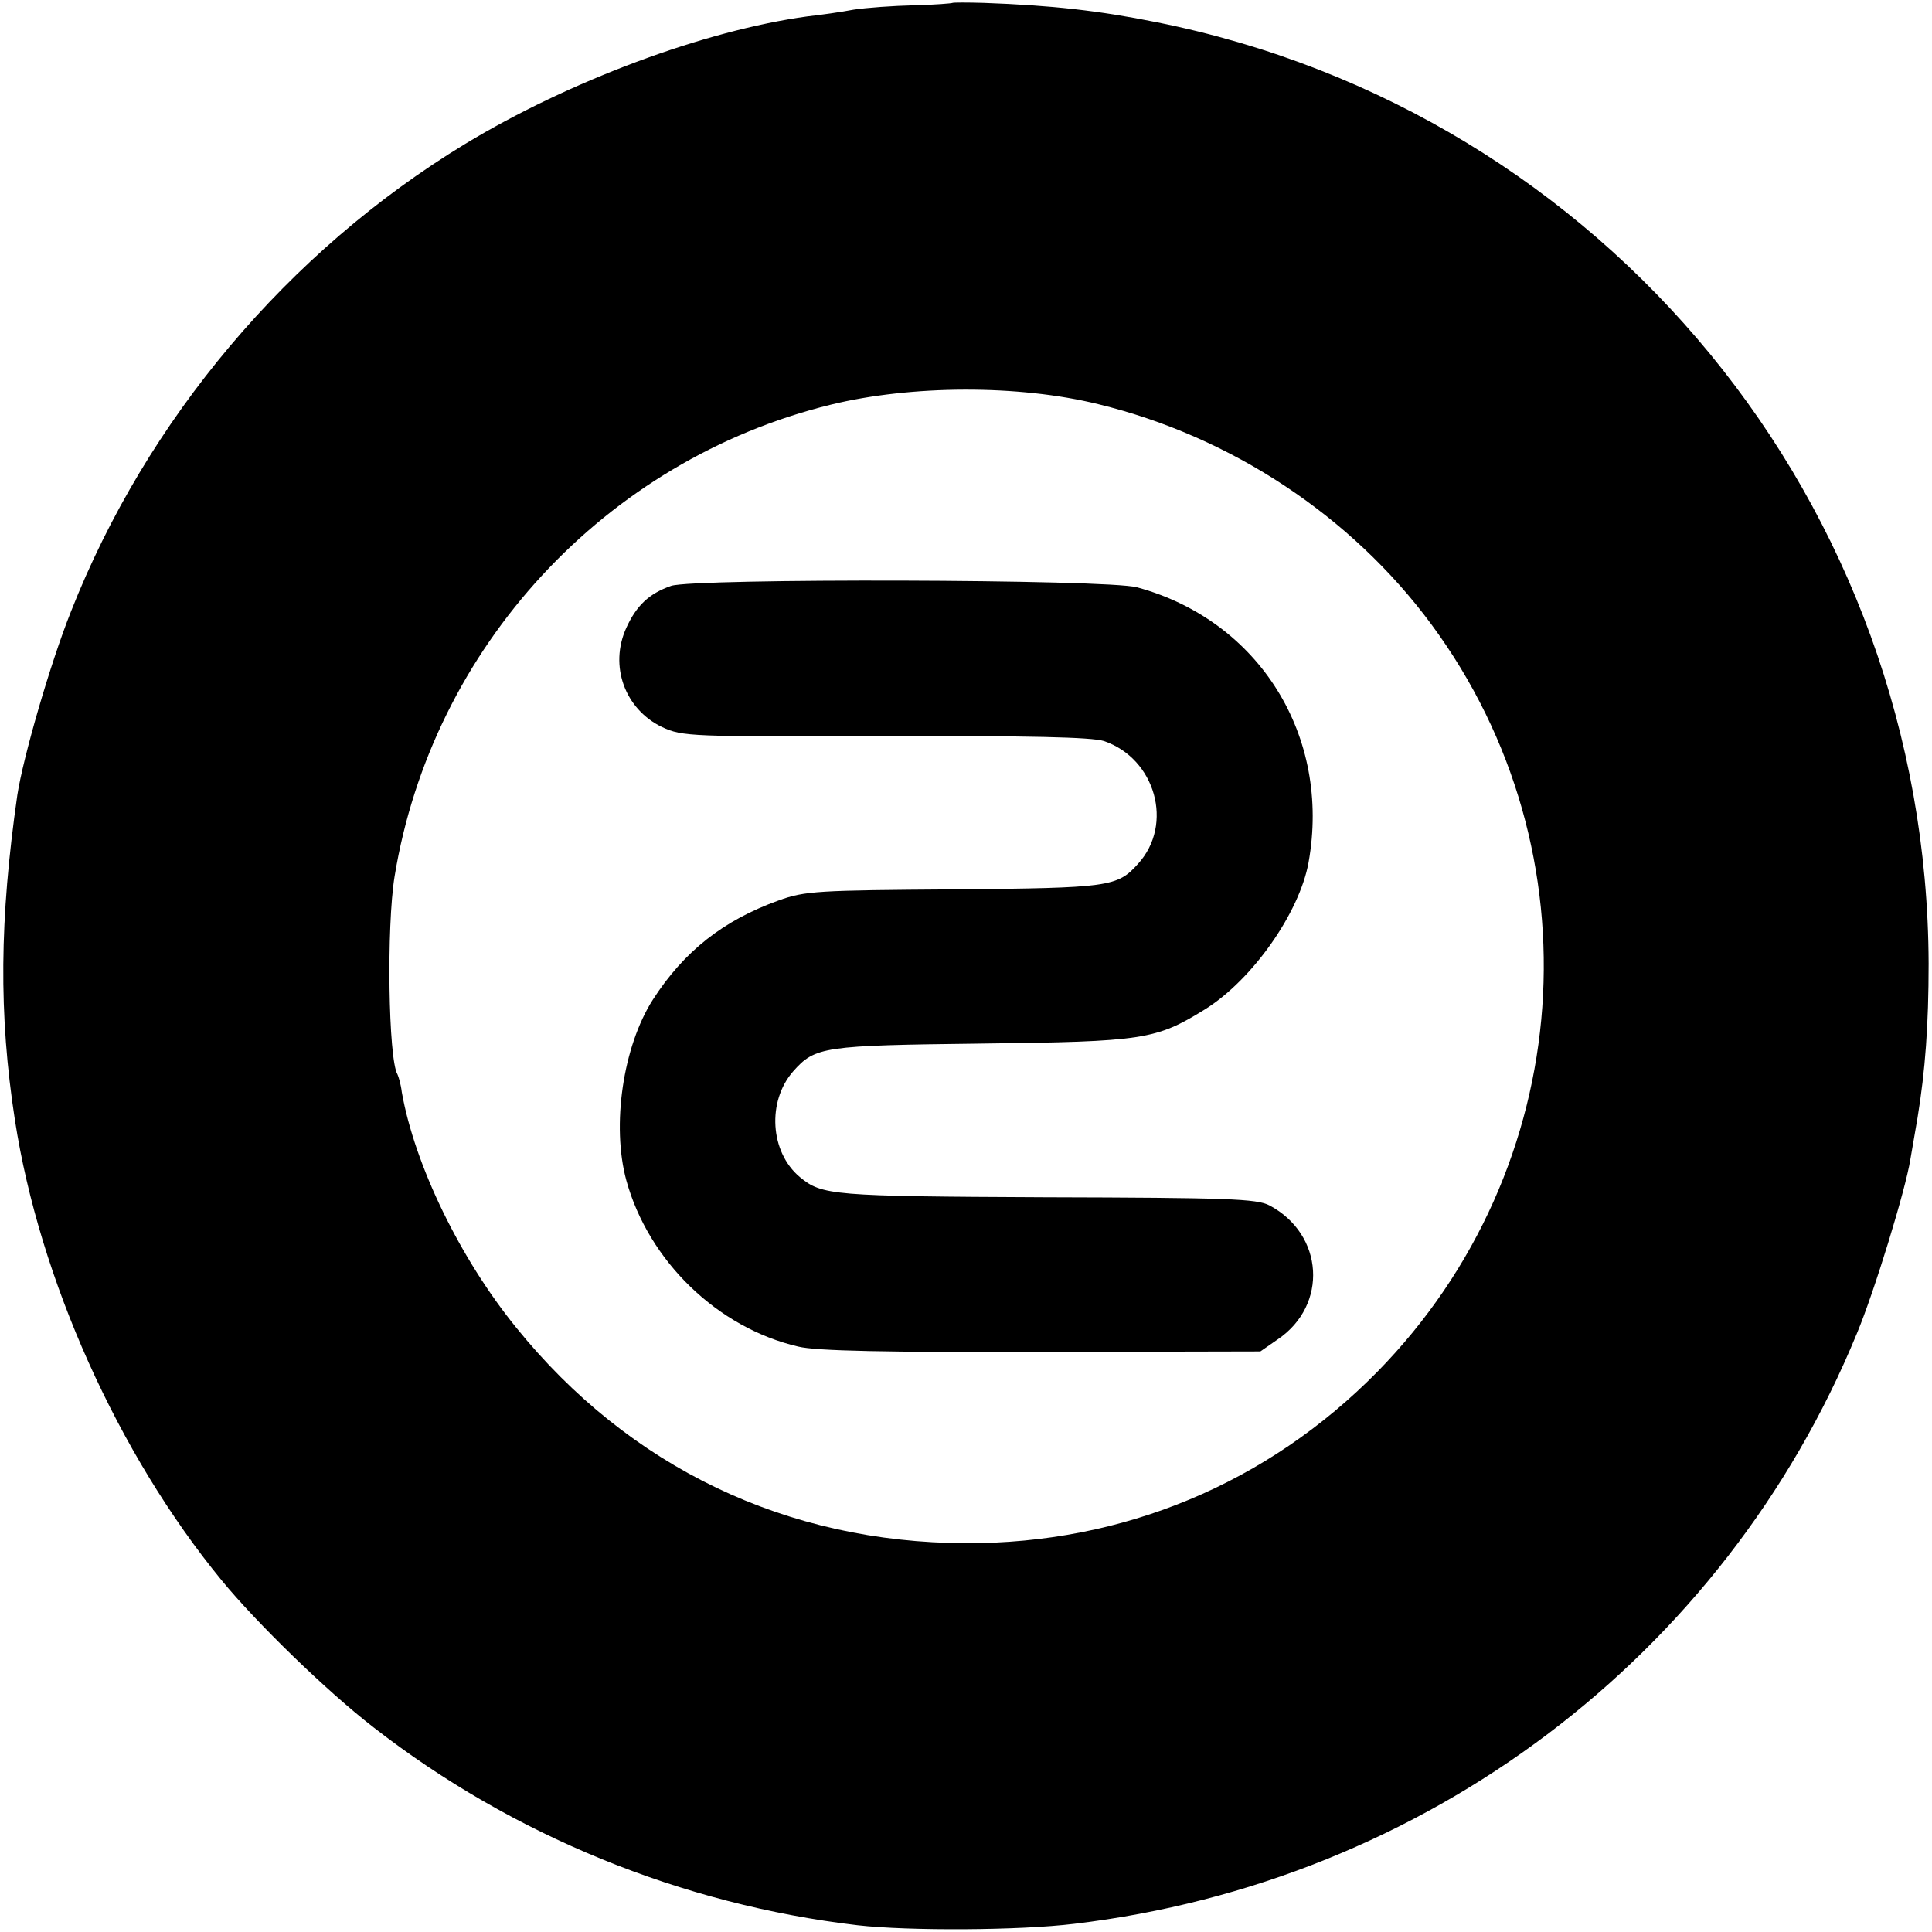 <?xml version="1.0" standalone="no"?>
<!DOCTYPE svg PUBLIC "-//W3C//DTD SVG 20010904//EN"
 "http://www.w3.org/TR/2001/REC-SVG-20010904/DTD/svg10.dtd">
<svg version="1.0" xmlns="http://www.w3.org/2000/svg"
 width="401pt" height="401pt" viewBox="0 0 401 401"
 preserveAspectRatio="xMidYMid meet">
<g transform="translate(0,401) scale(0.1,-0.1)"
fill="#000000" stroke="none">
<path d="M1977 4004 c-1 -1 -37 -4 -80 -5 -43 -1 -99 -5 -125 -9 -26 -5 -69
-11 -96 -14 -213 -29 -495 -134 -711 -265 -367 -223 -661 -572 -818 -971 -43
-108 -99 -302 -111 -380 -37 -258 -39 -455 -5 -675 51 -330 214 -693 429 -955
73 -89 218 -230 315 -305 289 -225 640 -368 1005 -411 105 -12 336 -11 450 3
729 87 1348 554 1624 1225 36 86 101 298 111 361 3 18 10 57 15 87 16 98 23
192 23 320 -3 953 -671 1768 -1603 1954 -119 24 -218 35 -358 40 -34 1 -63 1
-65 0z m303 -833 c275 -67 525 -232 691 -457 349 -473 302 -1129 -112 -1551
-228 -232 -528 -357 -854 -356 -372 1 -699 157 -934 448 -116 143 -210 336
-237 488 -2 17 -7 33 -9 37 -19 31 -23 307 -6 411 78 476 437 864 905 979 167
41 390 42 556 1z"/>
<path d="M1393 2794 c-46 -16 -72 -41 -93 -87 -36 -79 -3 -169 74 -206 43 -20
59 -20 463 -19 300 1 428 -2 454 -10 107 -36 146 -173 71 -255 -43 -48 -59
-50 -382 -53 -282 -2 -309 -3 -364 -23 -114 -41 -196 -105 -261 -206 -62 -97
-86 -261 -55 -375 46 -167 189 -306 357 -345 37 -9 182 -12 506 -11 l453 1 36
25 c105 71 96 218 -17 278 -26 14 -88 16 -465 17 -444 2 -464 4 -510 42 -62
52 -68 157 -14 219 46 52 62 54 391 58 337 4 362 8 464 71 98 61 196 200 215
305 47 262 -102 502 -356 571 -63 17 -918 19 -967 3z"/>
</g>
</svg>
